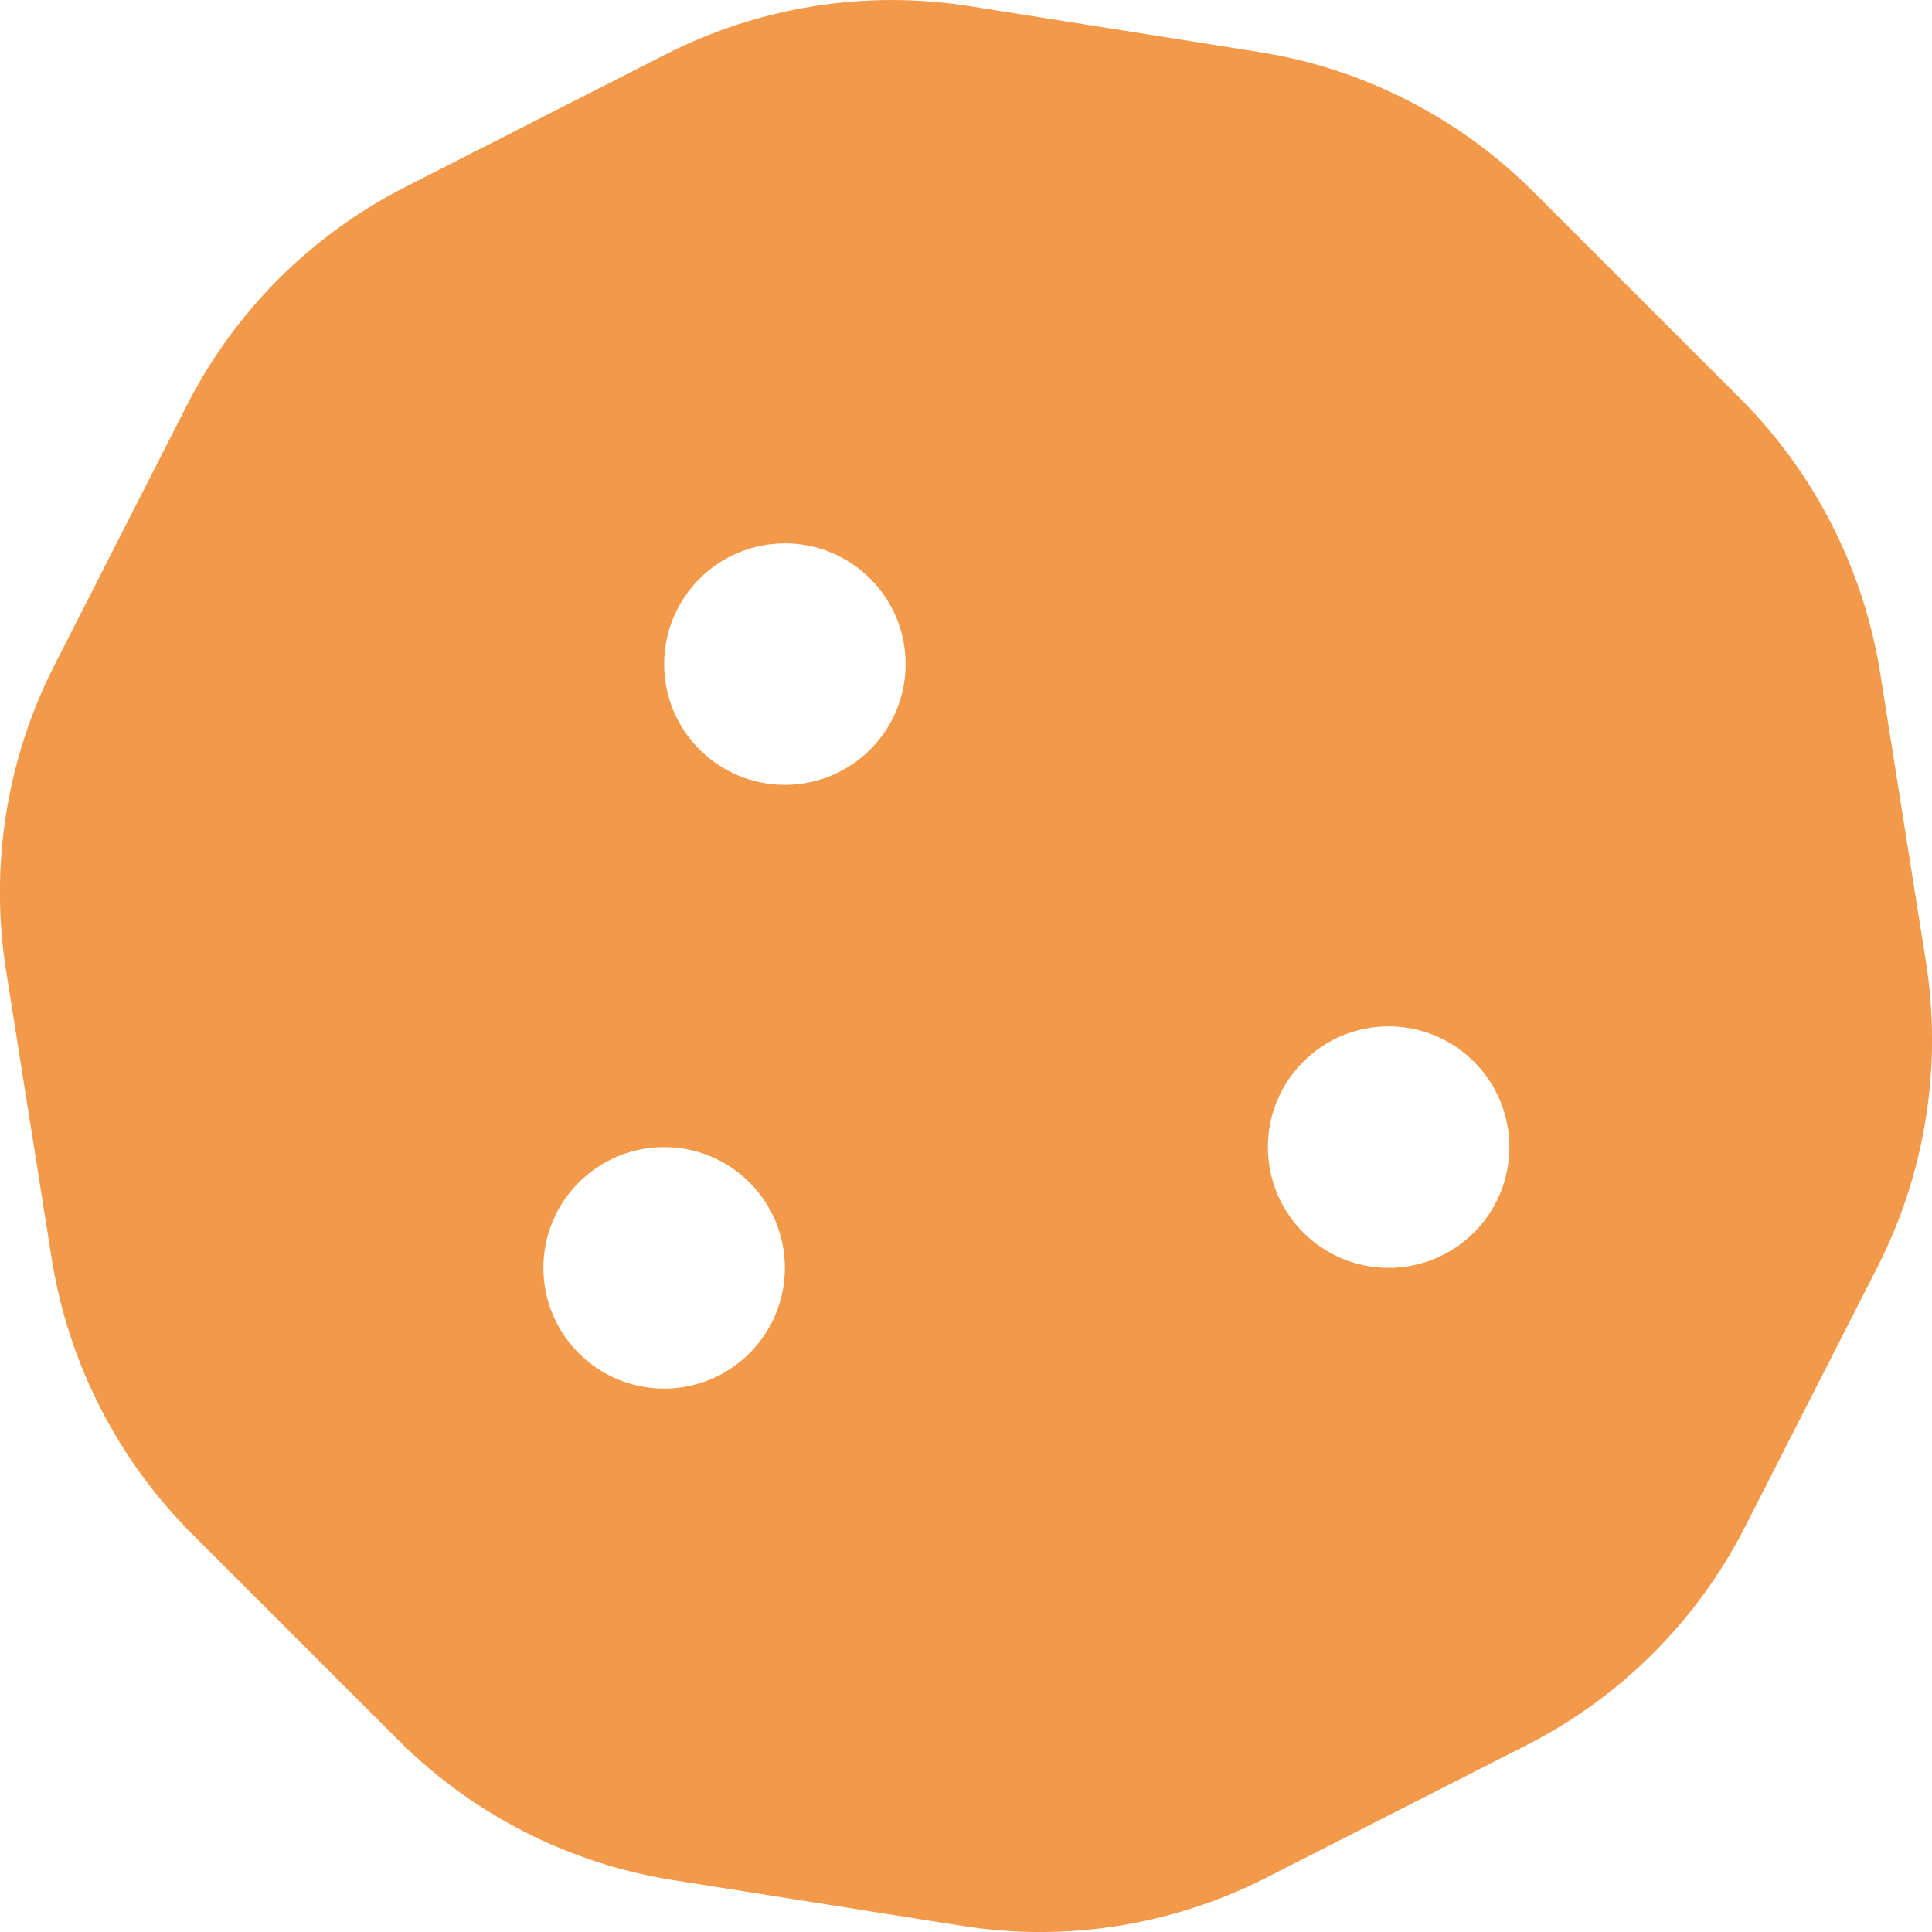 <svg width="70" height="70" fill="none">
  <path d="M69.778 34.834l-1.652-10.426c-.598-3.777-2.377-7.269-5.08-9.974l-7.487-7.485c-2.697-2.696-6.177-4.471-9.941-5.065L35.132.223C31.37-.373 27.518.238 24.123 1.967l-9.45 4.814c-3.402 1.734-6.168 4.5-7.901 7.902l-4.799 9.417C.235 27.512-.378 31.386.22 35.167l1.652 10.428c.598 3.777 2.377 7.269 5.08 9.974l7.487 7.485c2.696 2.695 6.176 4.468 9.941 5.065l10.486 1.66c3.761.596 7.614-.015 11.009-1.743l9.45-4.814c3.402-1.734 6.167-4.5 7.901-7.902l4.799-9.416c1.738-3.413 2.352-7.287 1.753-11.069zM24.063 50.312c-2.416 0-4.375-1.959-4.375-4.375 0-2.416 1.959-4.375 4.375-4.375s4.375 1.959 4.375 4.375c0 2.416-1.959 4.375-4.375 4.375zm4.375-21.875c-2.416 0-4.375-1.959-4.375-4.375 0-2.416 1.959-4.375 4.375-4.375s4.375 1.959 4.375 4.375c0 2.416-1.959 4.375-4.375 4.375zm21.875 17.5c-2.416 0-4.375-1.959-4.375-4.375 0-2.416 1.959-4.375 4.375-4.375s4.375 1.959 4.375 4.375c0 2.416-1.959 4.375-4.375 4.375z" fill="#F2994A"/>
</svg>

